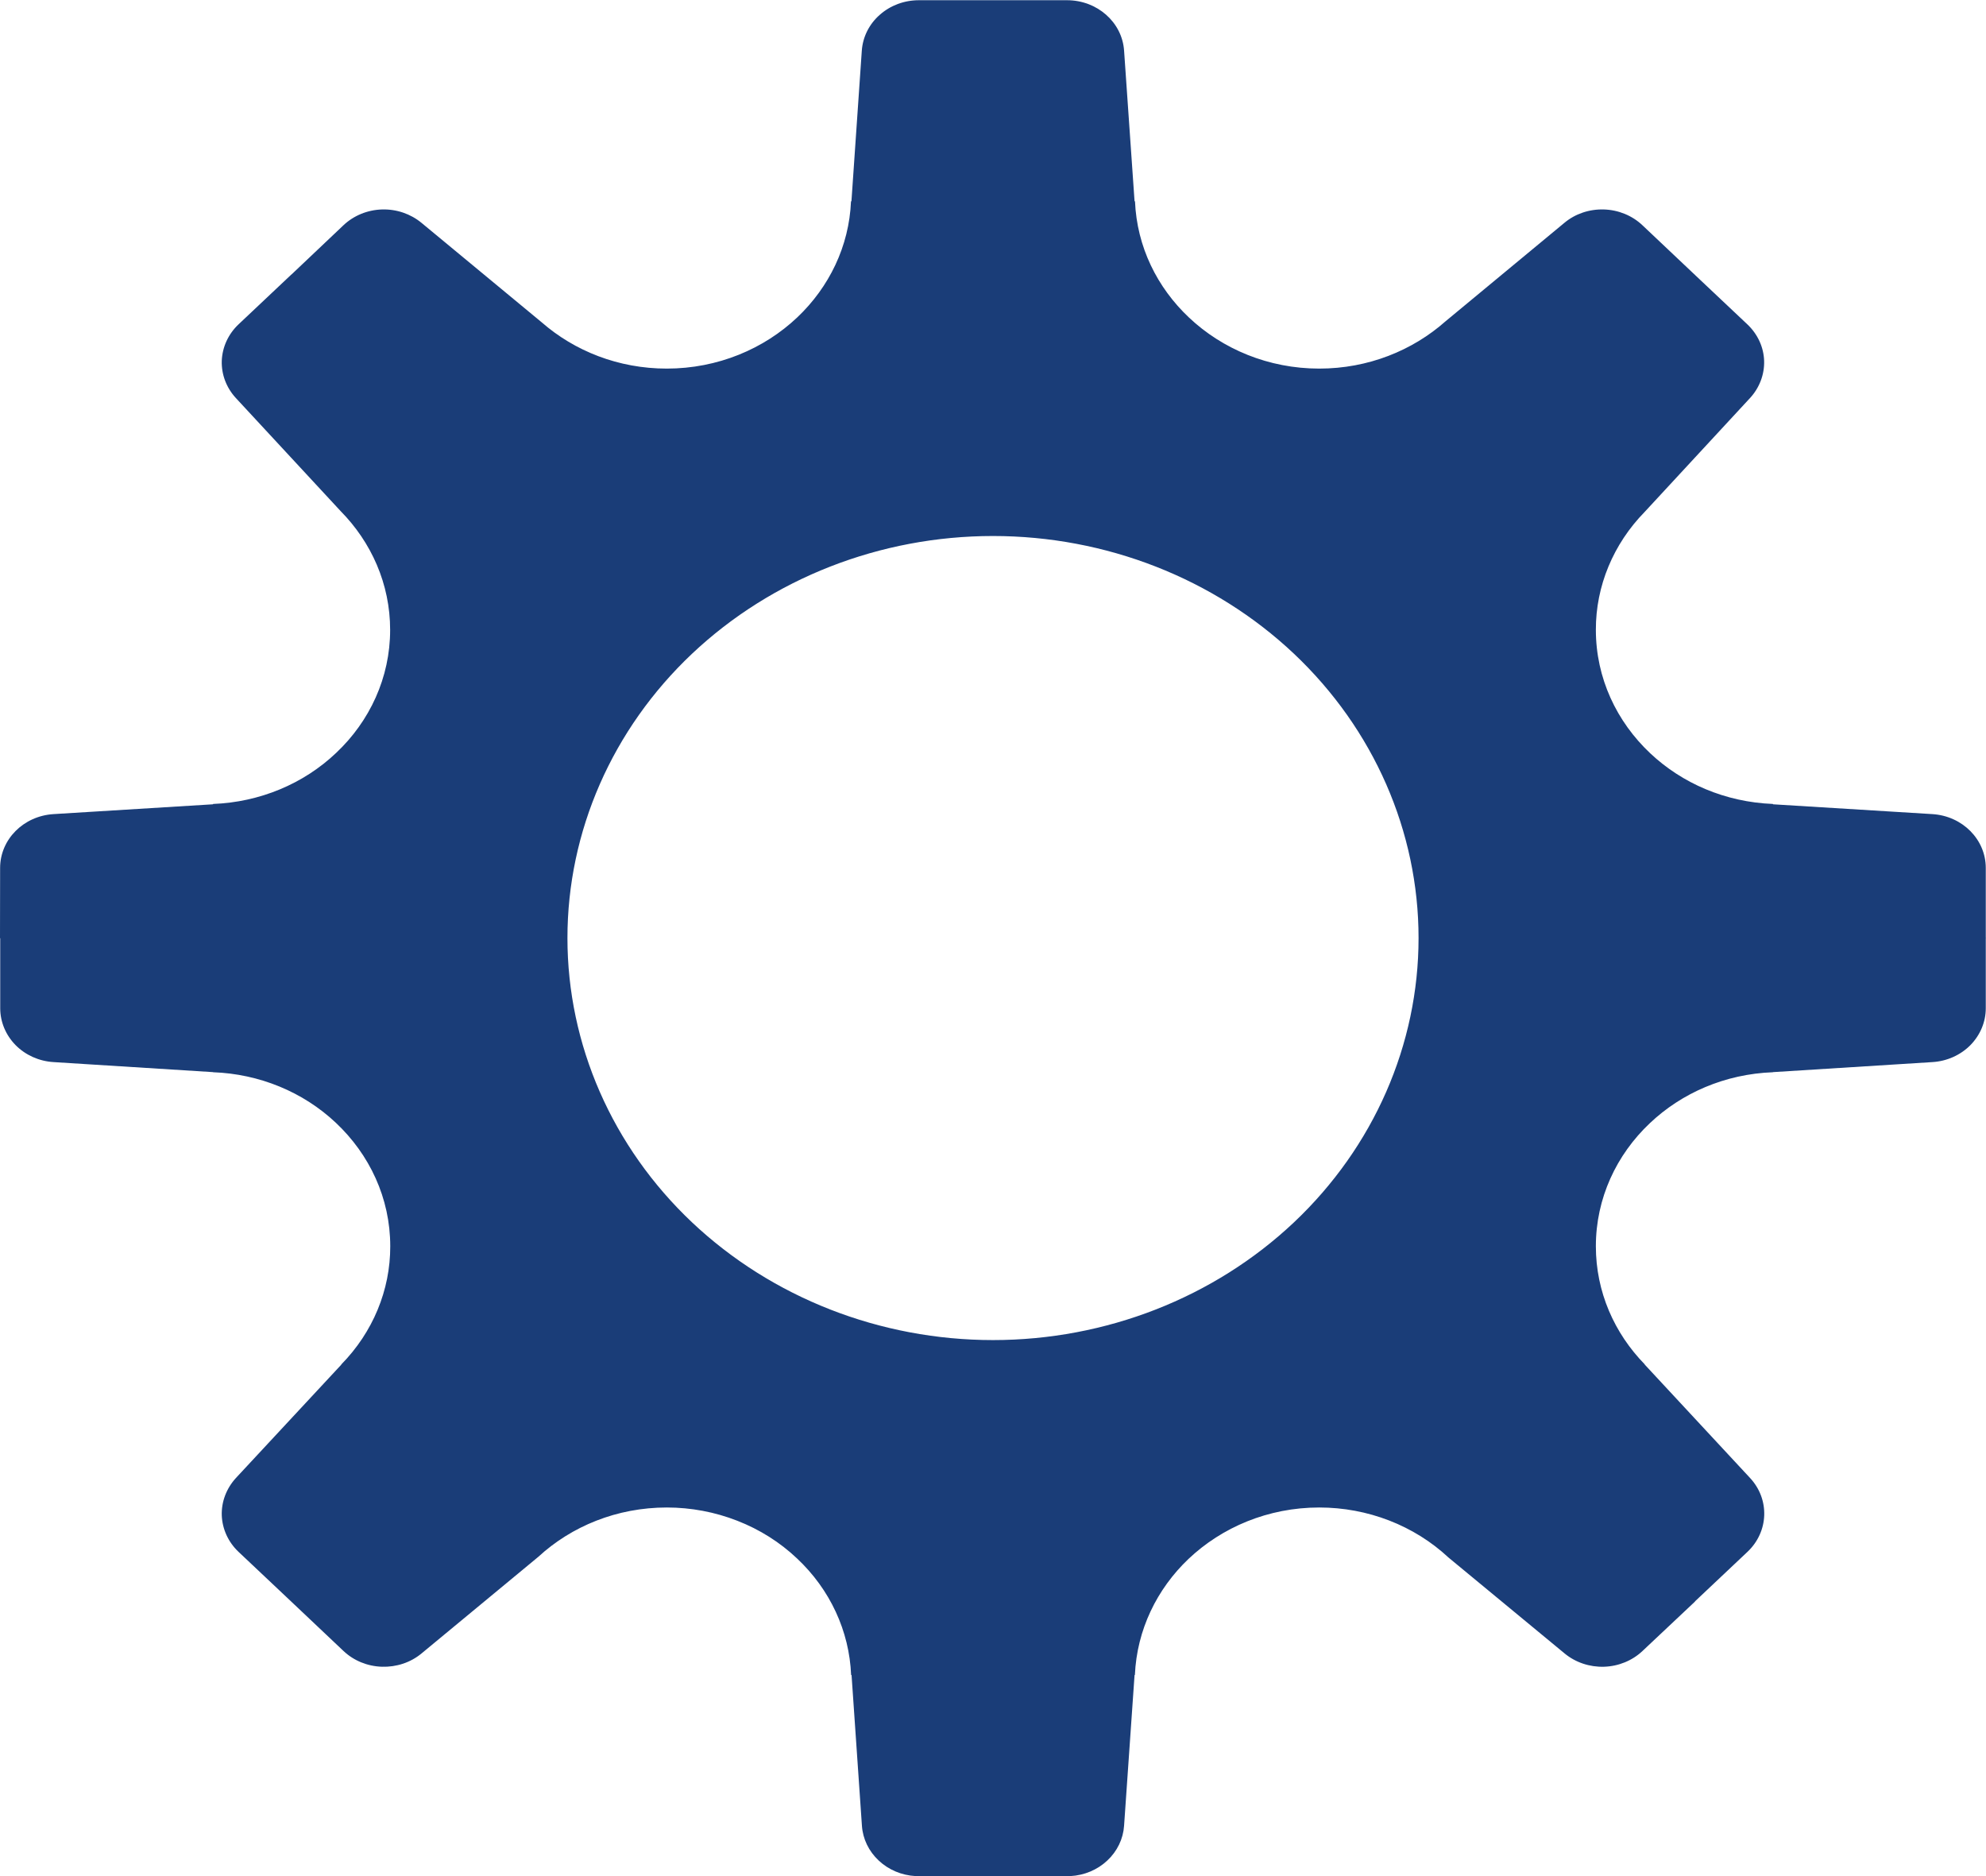 <svg width="18" height="17" viewBox="0 0 18 17" fill="none" xmlns="http://www.w3.org/2000/svg">
<path fill-rule="evenodd" clip-rule="evenodd" d="M2.636 2.49L2.637 2.489L2.639 2.49L3.113 2.041C3.206 1.953 3.331 1.902 3.462 1.898C3.594 1.894 3.722 1.938 3.821 2.02L4.91 2.921C5.208 3.181 5.606 3.34 6.043 3.34C6.506 3.34 6.926 3.161 7.228 2.874C7.514 2.602 7.696 2.233 7.713 1.824H7.717L7.811 0.458C7.82 0.334 7.878 0.218 7.974 0.134C8.07 0.049 8.196 0.002 8.328 0.002H8.999H9.671C9.944 0.002 10.17 0.201 10.188 0.458L10.283 1.824H10.287C10.304 2.236 10.488 2.606 10.777 2.878C11.079 3.163 11.497 3.34 11.957 3.34C12.4 3.34 12.803 3.176 13.102 2.911L14.179 2.019C14.277 1.937 14.405 1.894 14.537 1.898C14.668 1.902 14.793 1.953 14.886 2.041L15.361 2.49L15.363 2.488V2.49L15.362 2.491L15.837 2.939C15.93 3.027 15.985 3.145 15.989 3.269C15.993 3.393 15.947 3.514 15.861 3.607L14.907 4.638C14.622 4.929 14.463 5.311 14.464 5.707C14.464 6.145 14.653 6.54 14.957 6.826C15.245 7.097 15.635 7.268 16.069 7.285V7.288L17.514 7.377C17.787 7.394 17.998 7.607 17.998 7.865V8.5H18V8.502H17.998V9.136C17.998 9.26 17.948 9.379 17.859 9.47C17.769 9.561 17.646 9.616 17.515 9.624L16.069 9.715V9.716C15.633 9.732 15.241 9.905 14.953 10.178C14.651 10.463 14.464 10.858 14.464 11.293C14.464 11.706 14.632 12.082 14.908 12.364H14.906L15.862 13.393C16.042 13.587 16.031 13.88 15.838 14.062L15.363 14.51V14.512L14.887 14.96C14.794 15.048 14.669 15.099 14.538 15.103C14.407 15.107 14.279 15.064 14.18 14.982L13.129 14.114C12.817 13.823 12.396 13.66 11.957 13.66C11.494 13.66 11.075 13.839 10.772 14.126C10.486 14.398 10.304 14.768 10.286 15.178H10.283L10.188 16.544C10.18 16.663 10.126 16.775 10.036 16.859C9.947 16.943 9.828 16.993 9.702 17H8.298C8.172 16.993 8.053 16.943 7.964 16.859C7.874 16.775 7.82 16.663 7.812 16.544L7.718 15.178H7.714C7.698 14.78 7.523 14.402 7.223 14.121C7.069 13.975 6.885 13.859 6.682 13.78C6.48 13.701 6.263 13.66 6.044 13.66C5.591 13.66 5.18 13.83 4.879 14.107L3.82 14.983C3.721 15.065 3.593 15.107 3.462 15.103C3.33 15.099 3.206 15.048 3.113 14.96L2.638 14.511L2.637 14.51L2.162 14.062C2.069 13.974 2.015 13.856 2.01 13.732C2.006 13.608 2.052 13.487 2.138 13.393L3.094 12.365L3.093 12.364C3.379 12.073 3.538 11.69 3.537 11.293C3.537 10.855 3.348 10.46 3.044 10.174C2.747 9.894 2.35 9.731 1.931 9.716V9.715L0.485 9.624C0.354 9.616 0.231 9.561 0.141 9.47C0.052 9.379 0.002 9.26 0.002 9.136V8.502H0V8.5L0.001 7.865C0.001 7.607 0.212 7.394 0.485 7.377L1.931 7.288V7.285C2.352 7.269 2.751 7.104 3.048 6.821C3.35 6.536 3.536 6.141 3.536 5.708C3.536 5.291 3.365 4.913 3.087 4.631L2.138 3.607C2.052 3.514 2.006 3.393 2.01 3.269C2.015 3.145 2.069 3.027 2.162 2.939L2.637 2.491L2.636 2.49ZM12.857 8.5C12.857 9.466 12.451 10.393 11.728 11.076C11.004 11.759 10.023 12.143 9 12.143C7.977 12.143 6.996 11.759 6.272 11.076C5.549 10.393 5.143 9.466 5.143 8.5C5.143 7.534 5.549 6.607 6.272 5.924C6.996 5.241 7.977 4.857 9 4.857C10.023 4.857 11.004 5.241 11.728 5.924C12.451 6.607 12.857 7.534 12.857 8.5Z" fill="#1A3D78"/>
</svg>
